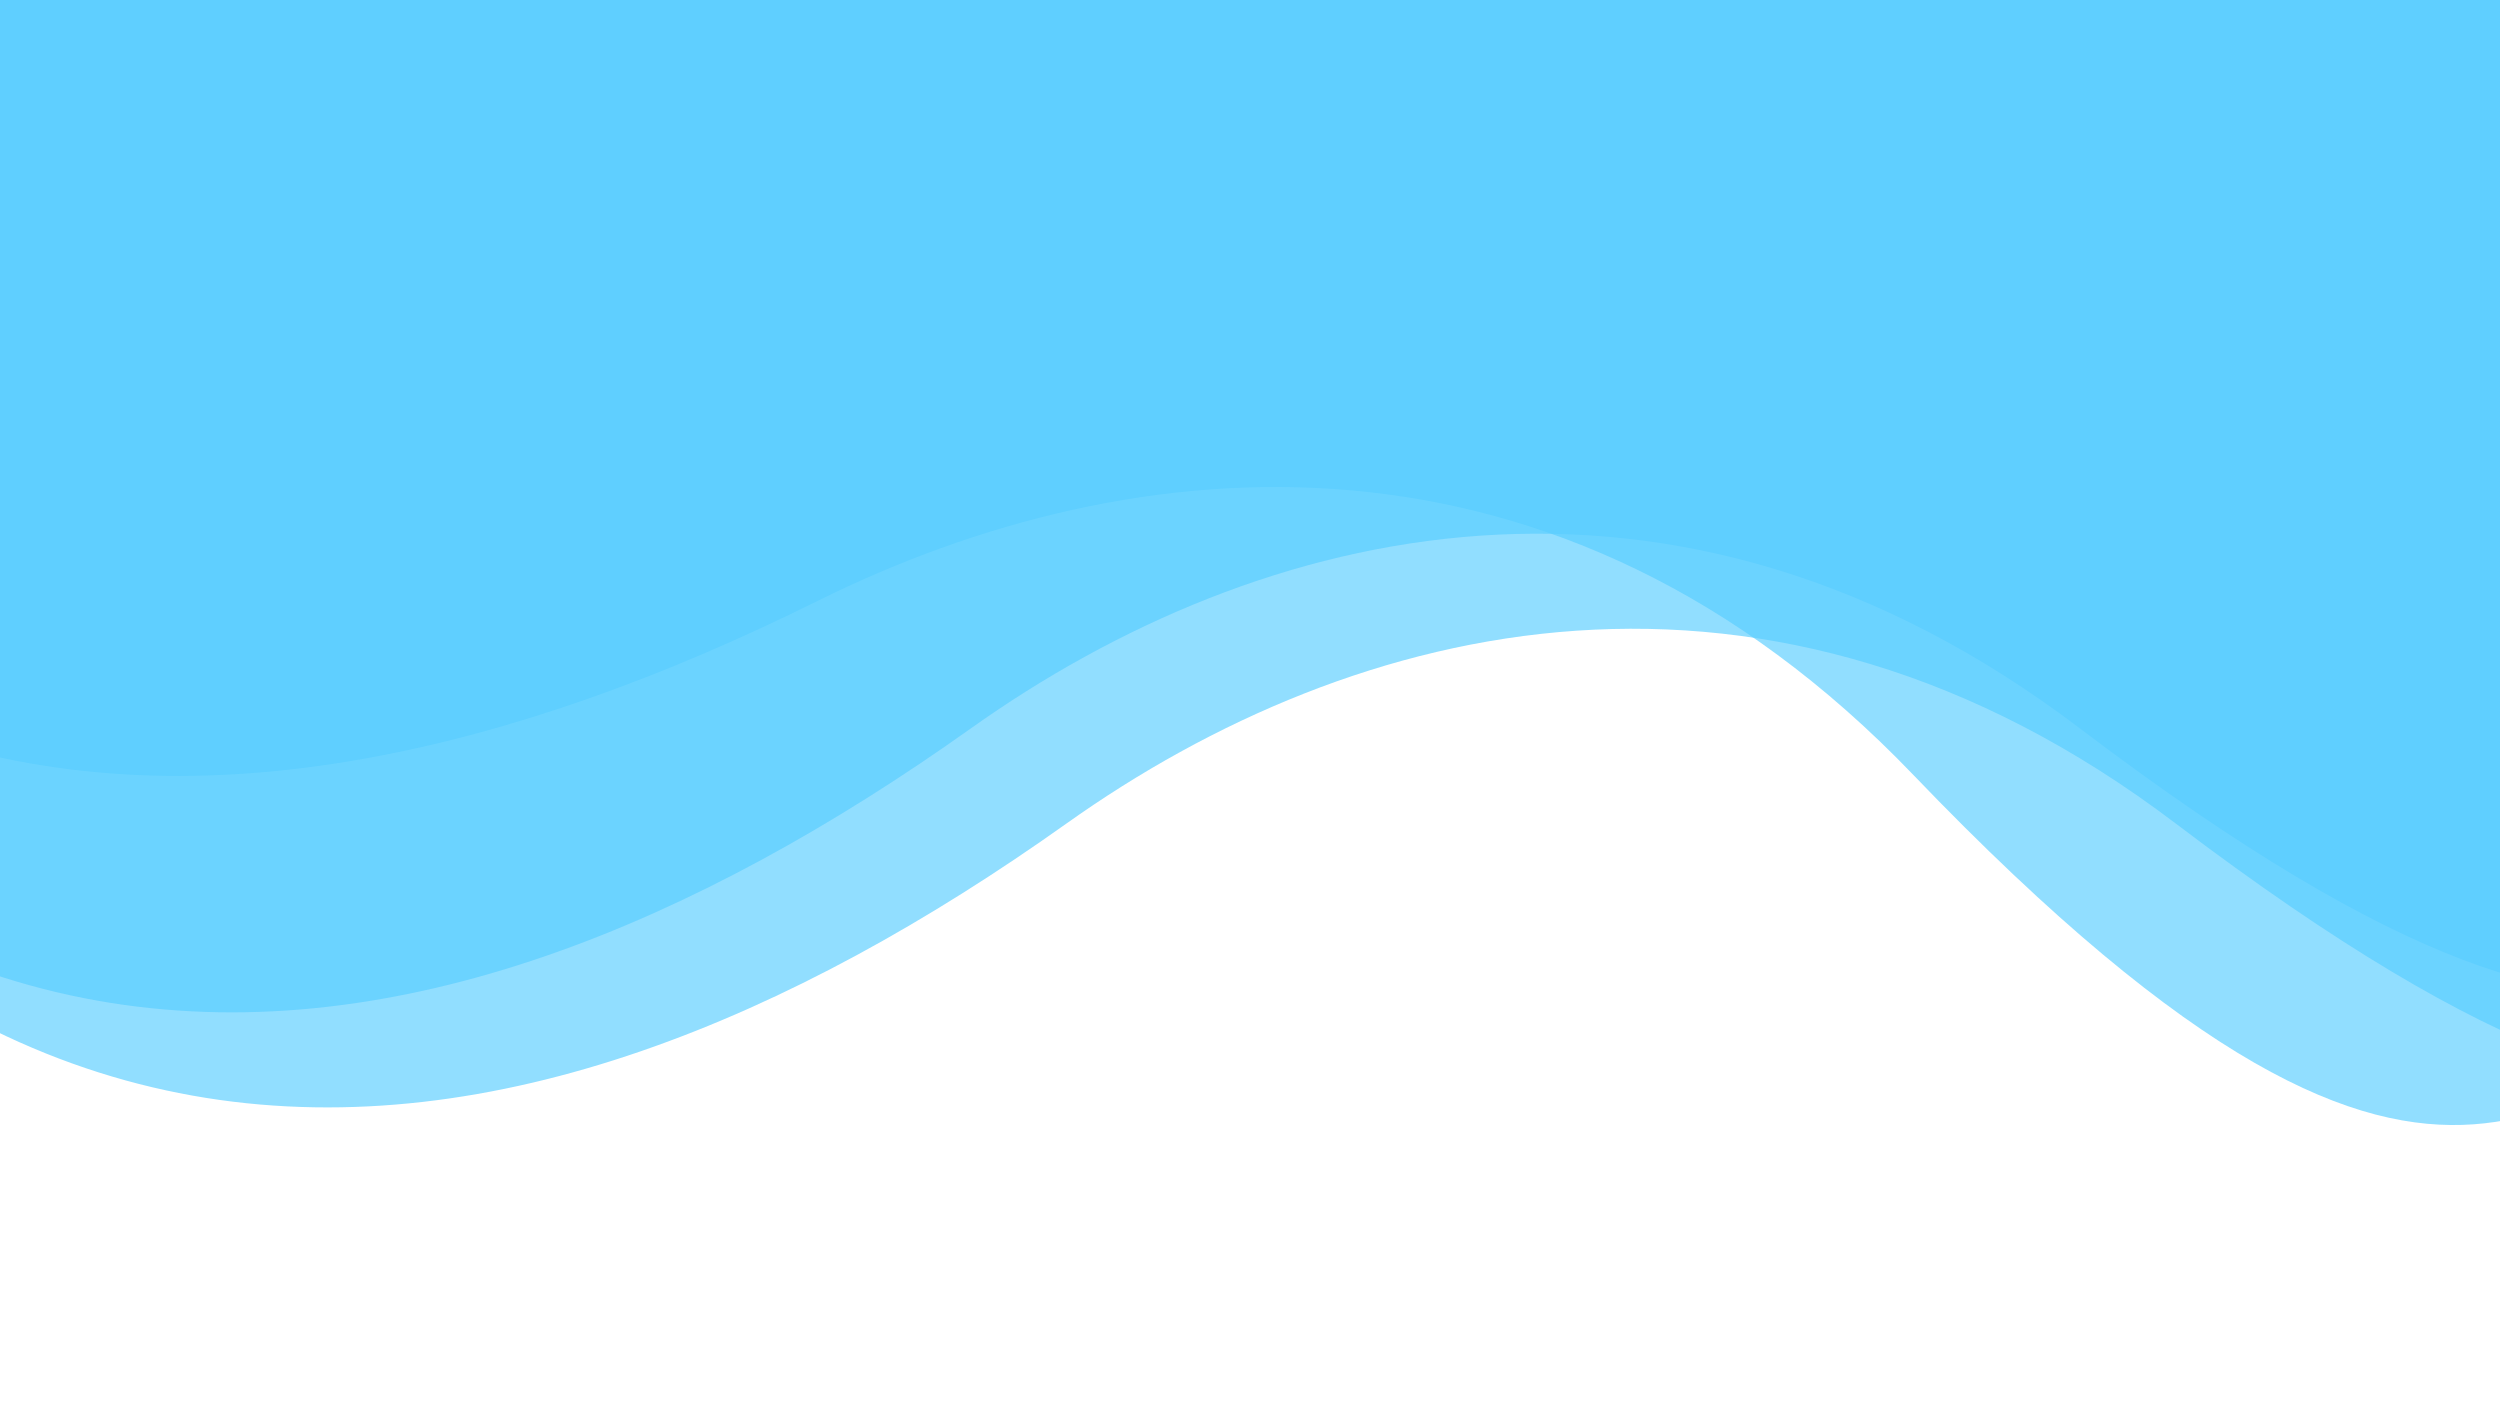 <svg width="1920" height="1080" viewBox="0 0 1920 1080" fill="none" xmlns="http://www.w3.org/2000/svg">
<rect x="0" y="0" width="1920" height="1080" fill="#333333" stroke="none"/>
<g clip-path="url(#clip0)">
<rect width="1920" height="1080" fill="white"/>
<path d="M819 632.5C396.751 932.745 -97.5 1016 -452.5 266.5L-277.5 -171L2214.5 -146.5L2363 725.5C2188.5 751.333 2168.52 1010.01 1671 632.5C1358 395 1040.5 475 819 632.5Z" fill="#59CDFF" fill-opacity="0.66"/>
<path d="M745.5 559.5C323.251 859.745 -171 943 -526 193.5L-351 -244L2141 -219.5L2289.5 652.5C2115 678.333 2095.02 937.013 1597.5 559.5C1284.5 322 967 402 745.5 559.5Z" fill="#59CDFF" fill-opacity="0.66"/>
<path d="M627.827 461.545C163.762 691.946 -337.429 696.758 -570.651 -99.096L-329.284 -503.785L2128.12 -89.258L2138.2 795.239C1961.81 793.421 1901.56 1045.78 1469.31 594.997C1197.37 311.402 871.263 340.684 627.827 461.545Z" fill="#59CDFF" fill-opacity="0.66"/>
</g>
<defs>
<clipPath id="clip0">
<rect width="1920" height="1080" fill="white"/>
</clipPath>
</defs>
</svg>
